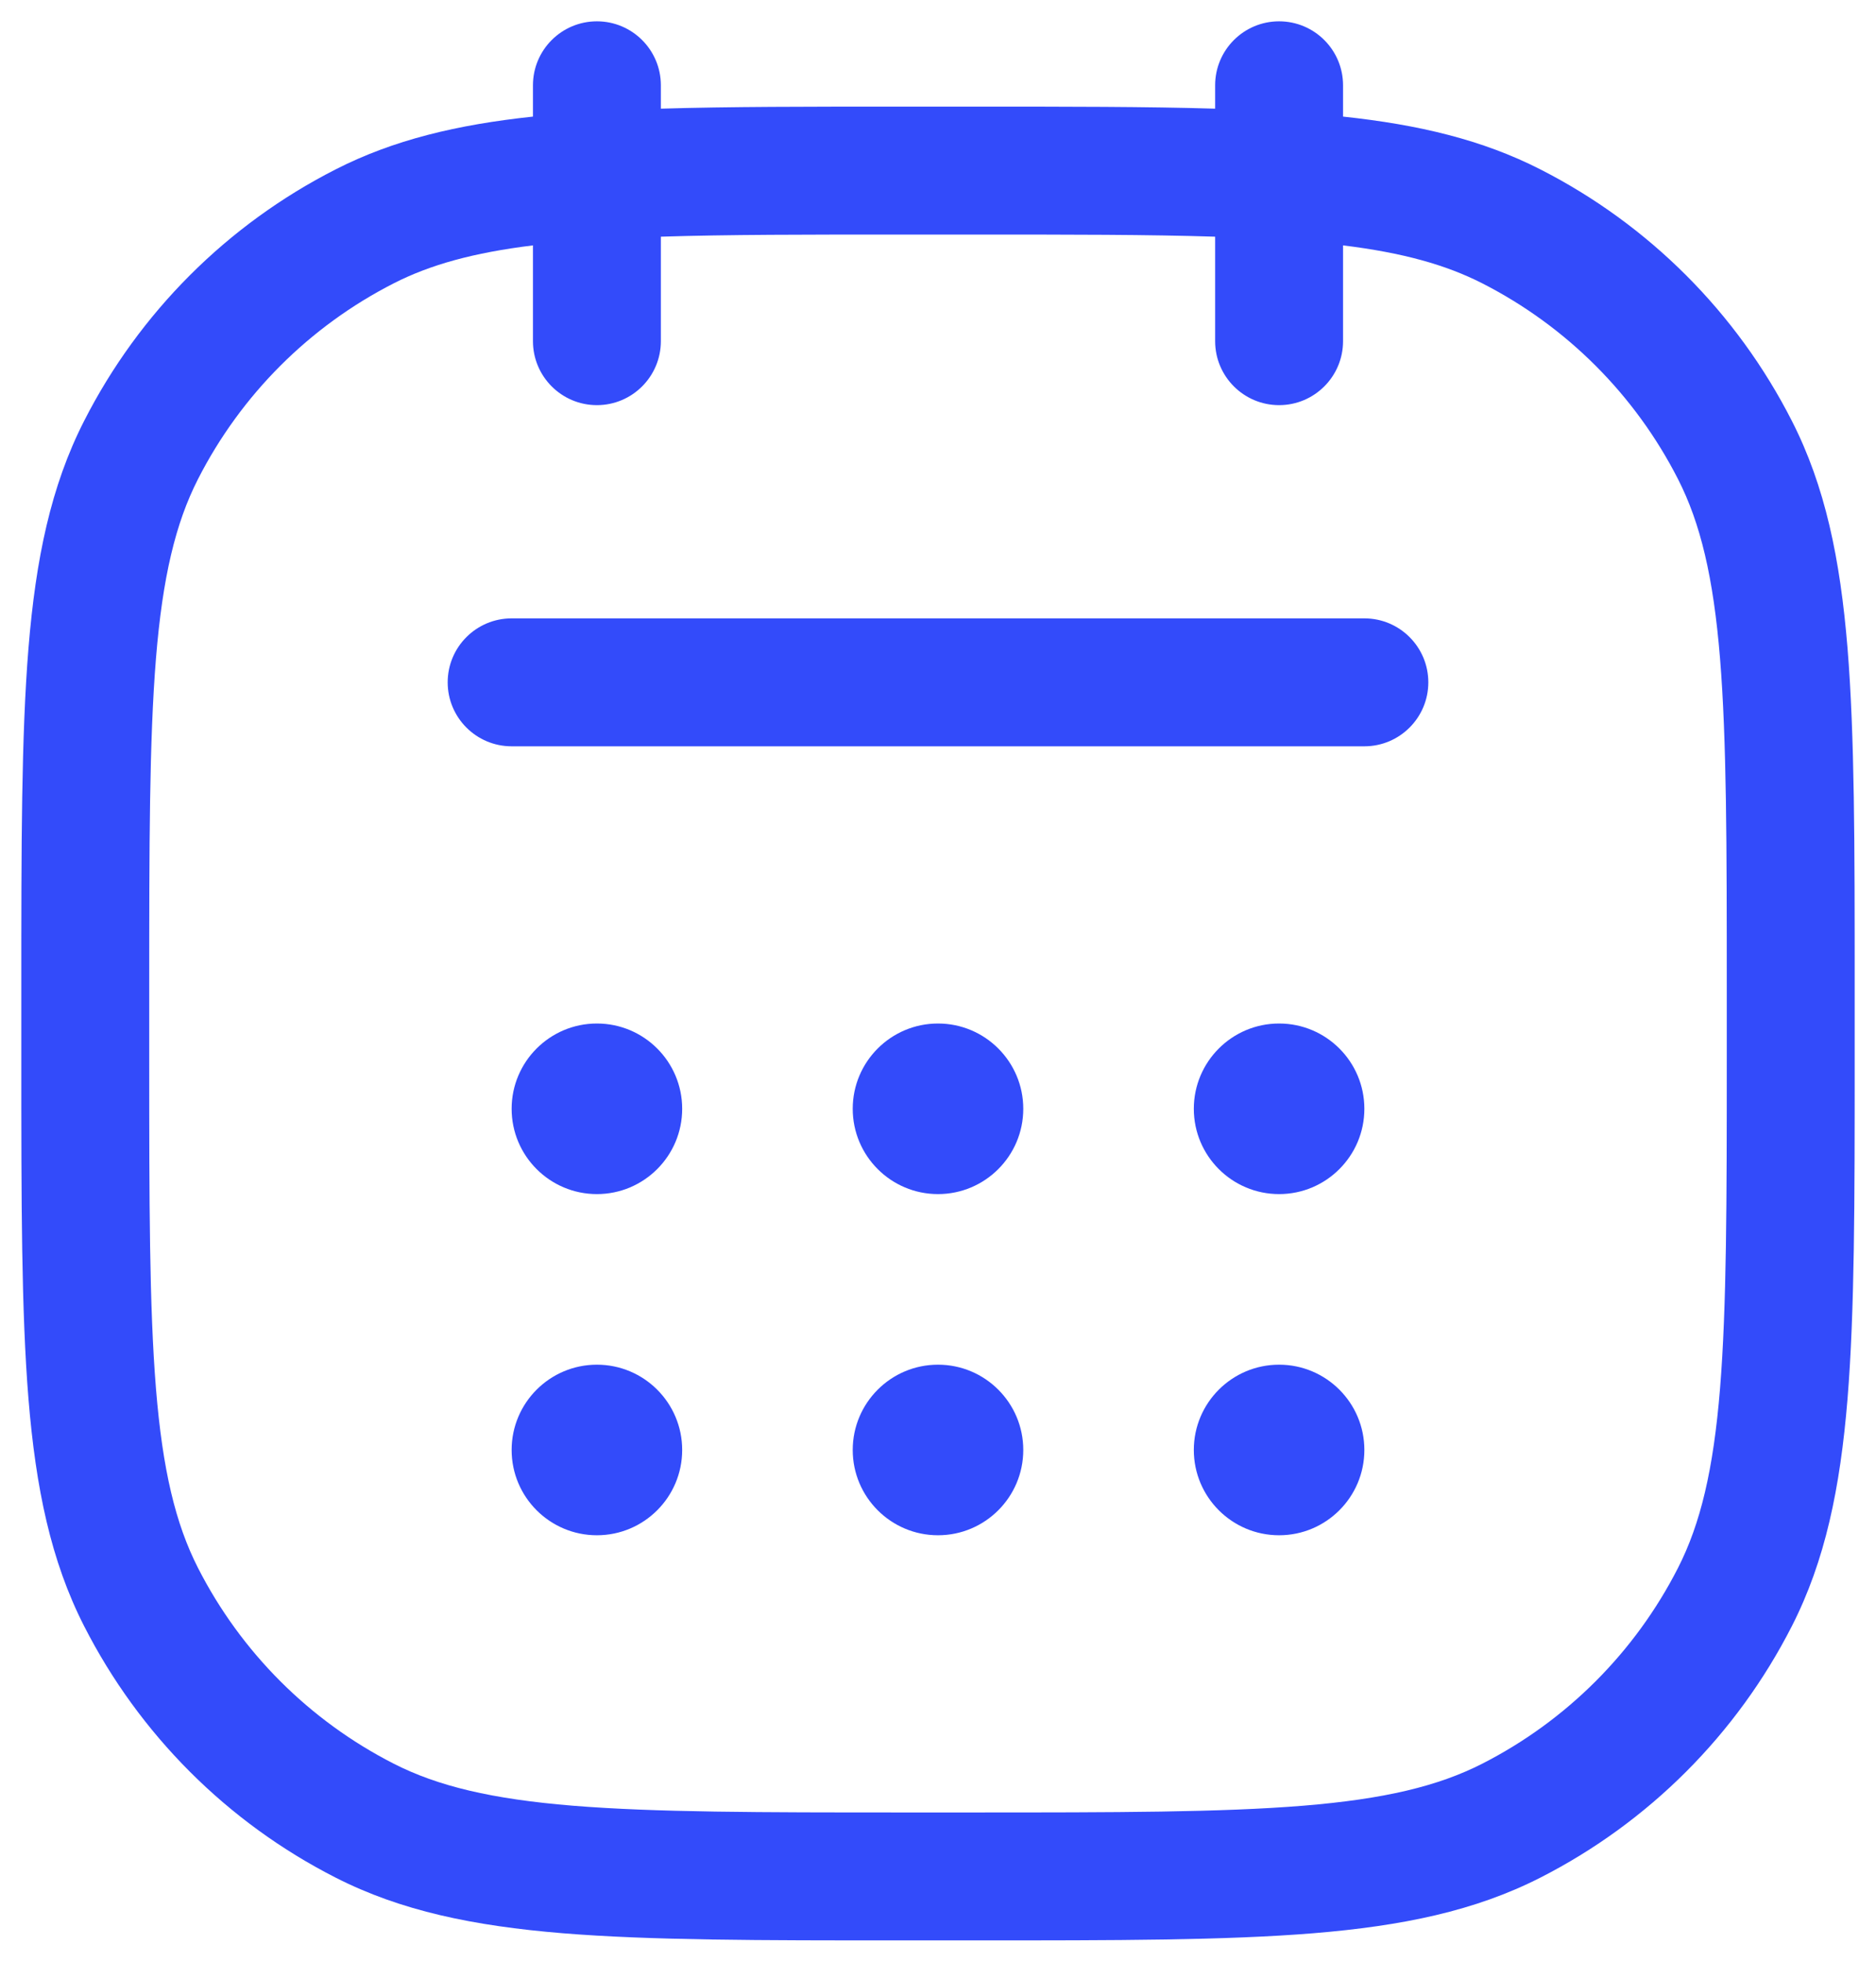 <svg width="22" height="23" viewBox="0 0 22 23" fill="none" xmlns="http://www.w3.org/2000/svg">
<path fill-rule="evenodd" clip-rule="evenodd" d="M7.75 1C7.75 0.586 7.414 0.25 7 0.25C6.586 0.25 6.25 0.586 6.25 1V1.367C5.36 1.462 4.614 1.64 3.936 1.986C2.665 2.633 1.633 3.665 0.986 4.936C0.596 5.701 0.42 6.551 0.334 7.598C0.25 8.629 0.25 9.915 0.25 11.566V11.566V11.6V12.4V12.434V12.434C0.25 14.085 0.25 15.371 0.334 16.402C0.42 17.449 0.596 18.299 0.986 19.064C1.633 20.334 2.665 21.367 3.936 22.014C4.701 22.404 5.551 22.58 6.598 22.666C7.629 22.75 8.914 22.75 10.566 22.75H10.566H10.566H10.566H10.566H10.566H10.566H10.566H10.566H10.566H10.6H11.4H11.434H11.434H11.434H11.434H11.434H11.434H11.434H11.434H11.434H11.434C13.086 22.75 14.371 22.75 15.402 22.666C16.449 22.58 17.299 22.404 18.064 22.014C19.334 21.367 20.367 20.334 21.014 19.064C21.404 18.299 21.58 17.449 21.666 16.402C21.75 15.371 21.75 14.086 21.75 12.434V12.434V12.434V12.434V12.434V12.434V12.434V12.434V12.434V12.434V12.4V11.6V11.566V11.566V11.566V11.566V11.566V11.566V11.566V11.566V11.566V11.566C21.75 9.914 21.75 8.629 21.666 7.598C21.58 6.551 21.404 5.701 21.014 4.936C20.367 3.665 19.334 2.633 18.064 1.986C17.386 1.64 16.64 1.462 15.75 1.367V1C15.75 0.586 15.414 0.25 15 0.25C14.586 0.25 14.25 0.586 14.25 1V1.274C13.449 1.25 12.521 1.25 11.434 1.25H11.434H11.4H10.6H10.566H10.566C9.48 1.25 8.551 1.25 7.75 1.274V1ZM14.25 4V2.775C13.471 2.75 12.542 2.75 11.4 2.75H10.6C9.458 2.75 8.529 2.75 7.75 2.775V4C7.75 4.414 7.414 4.75 7 4.75C6.586 4.75 6.25 4.414 6.25 4V2.877C5.55 2.963 5.045 3.104 4.617 3.322C3.629 3.826 2.826 4.629 2.322 5.617C2.058 6.135 1.907 6.766 1.829 7.72C1.751 8.683 1.75 9.907 1.75 11.6V12.4C1.75 14.092 1.751 15.317 1.829 16.28C1.907 17.234 2.058 17.865 2.322 18.383C2.826 19.371 3.629 20.174 4.617 20.678C5.135 20.942 5.766 21.093 6.72 21.171C7.683 21.249 8.907 21.25 10.6 21.25H11.4C13.092 21.25 14.317 21.249 15.28 21.171C16.234 21.093 16.865 20.942 17.383 20.678C18.371 20.174 19.174 19.371 19.678 18.383C19.942 17.865 20.093 17.234 20.171 16.28C20.249 15.317 20.25 14.092 20.25 12.4V11.6C20.25 9.907 20.249 8.683 20.171 7.72C20.093 6.766 19.942 6.135 19.678 5.617C19.174 4.629 18.371 3.826 17.383 3.322C16.955 3.104 16.45 2.963 15.75 2.877V4C15.75 4.414 15.414 4.75 15 4.75C14.586 4.75 14.25 4.414 14.25 4ZM6 7.25C5.586 7.25 5.25 7.586 5.25 8C5.25 8.414 5.586 8.75 6 8.75H16C16.414 8.75 16.75 8.414 16.75 8C16.75 7.586 16.414 7.25 16 7.25H6ZM8 13C8 13.552 7.552 14 7 14C6.448 14 6 13.552 6 13C6 12.448 6.448 12 7 12C7.552 12 8 12.448 8 13ZM7 18C7.552 18 8 17.552 8 17C8 16.448 7.552 16 7 16C6.448 16 6 16.448 6 17C6 17.552 6.448 18 7 18ZM12 17C12 17.552 11.552 18 11 18C10.448 18 10 17.552 10 17C10 16.448 10.448 16 11 16C11.552 16 12 16.448 12 17ZM15 18C15.552 18 16 17.552 16 17C16 16.448 15.552 16 15 16C14.448 16 14 16.448 14 17C14 17.552 14.448 18 15 18ZM12 13C12 13.552 11.552 14 11 14C10.448 14 10 13.552 10 13C10 12.448 10.448 12 11 12C11.552 12 12 12.448 12 13ZM15 14C15.552 14 16 13.552 16 13C16 12.448 15.552 12 15 12C14.448 12 14 12.448 14 13C14 13.552 14.448 14 15 14Z" fill="#334BFA"/>
</svg>
